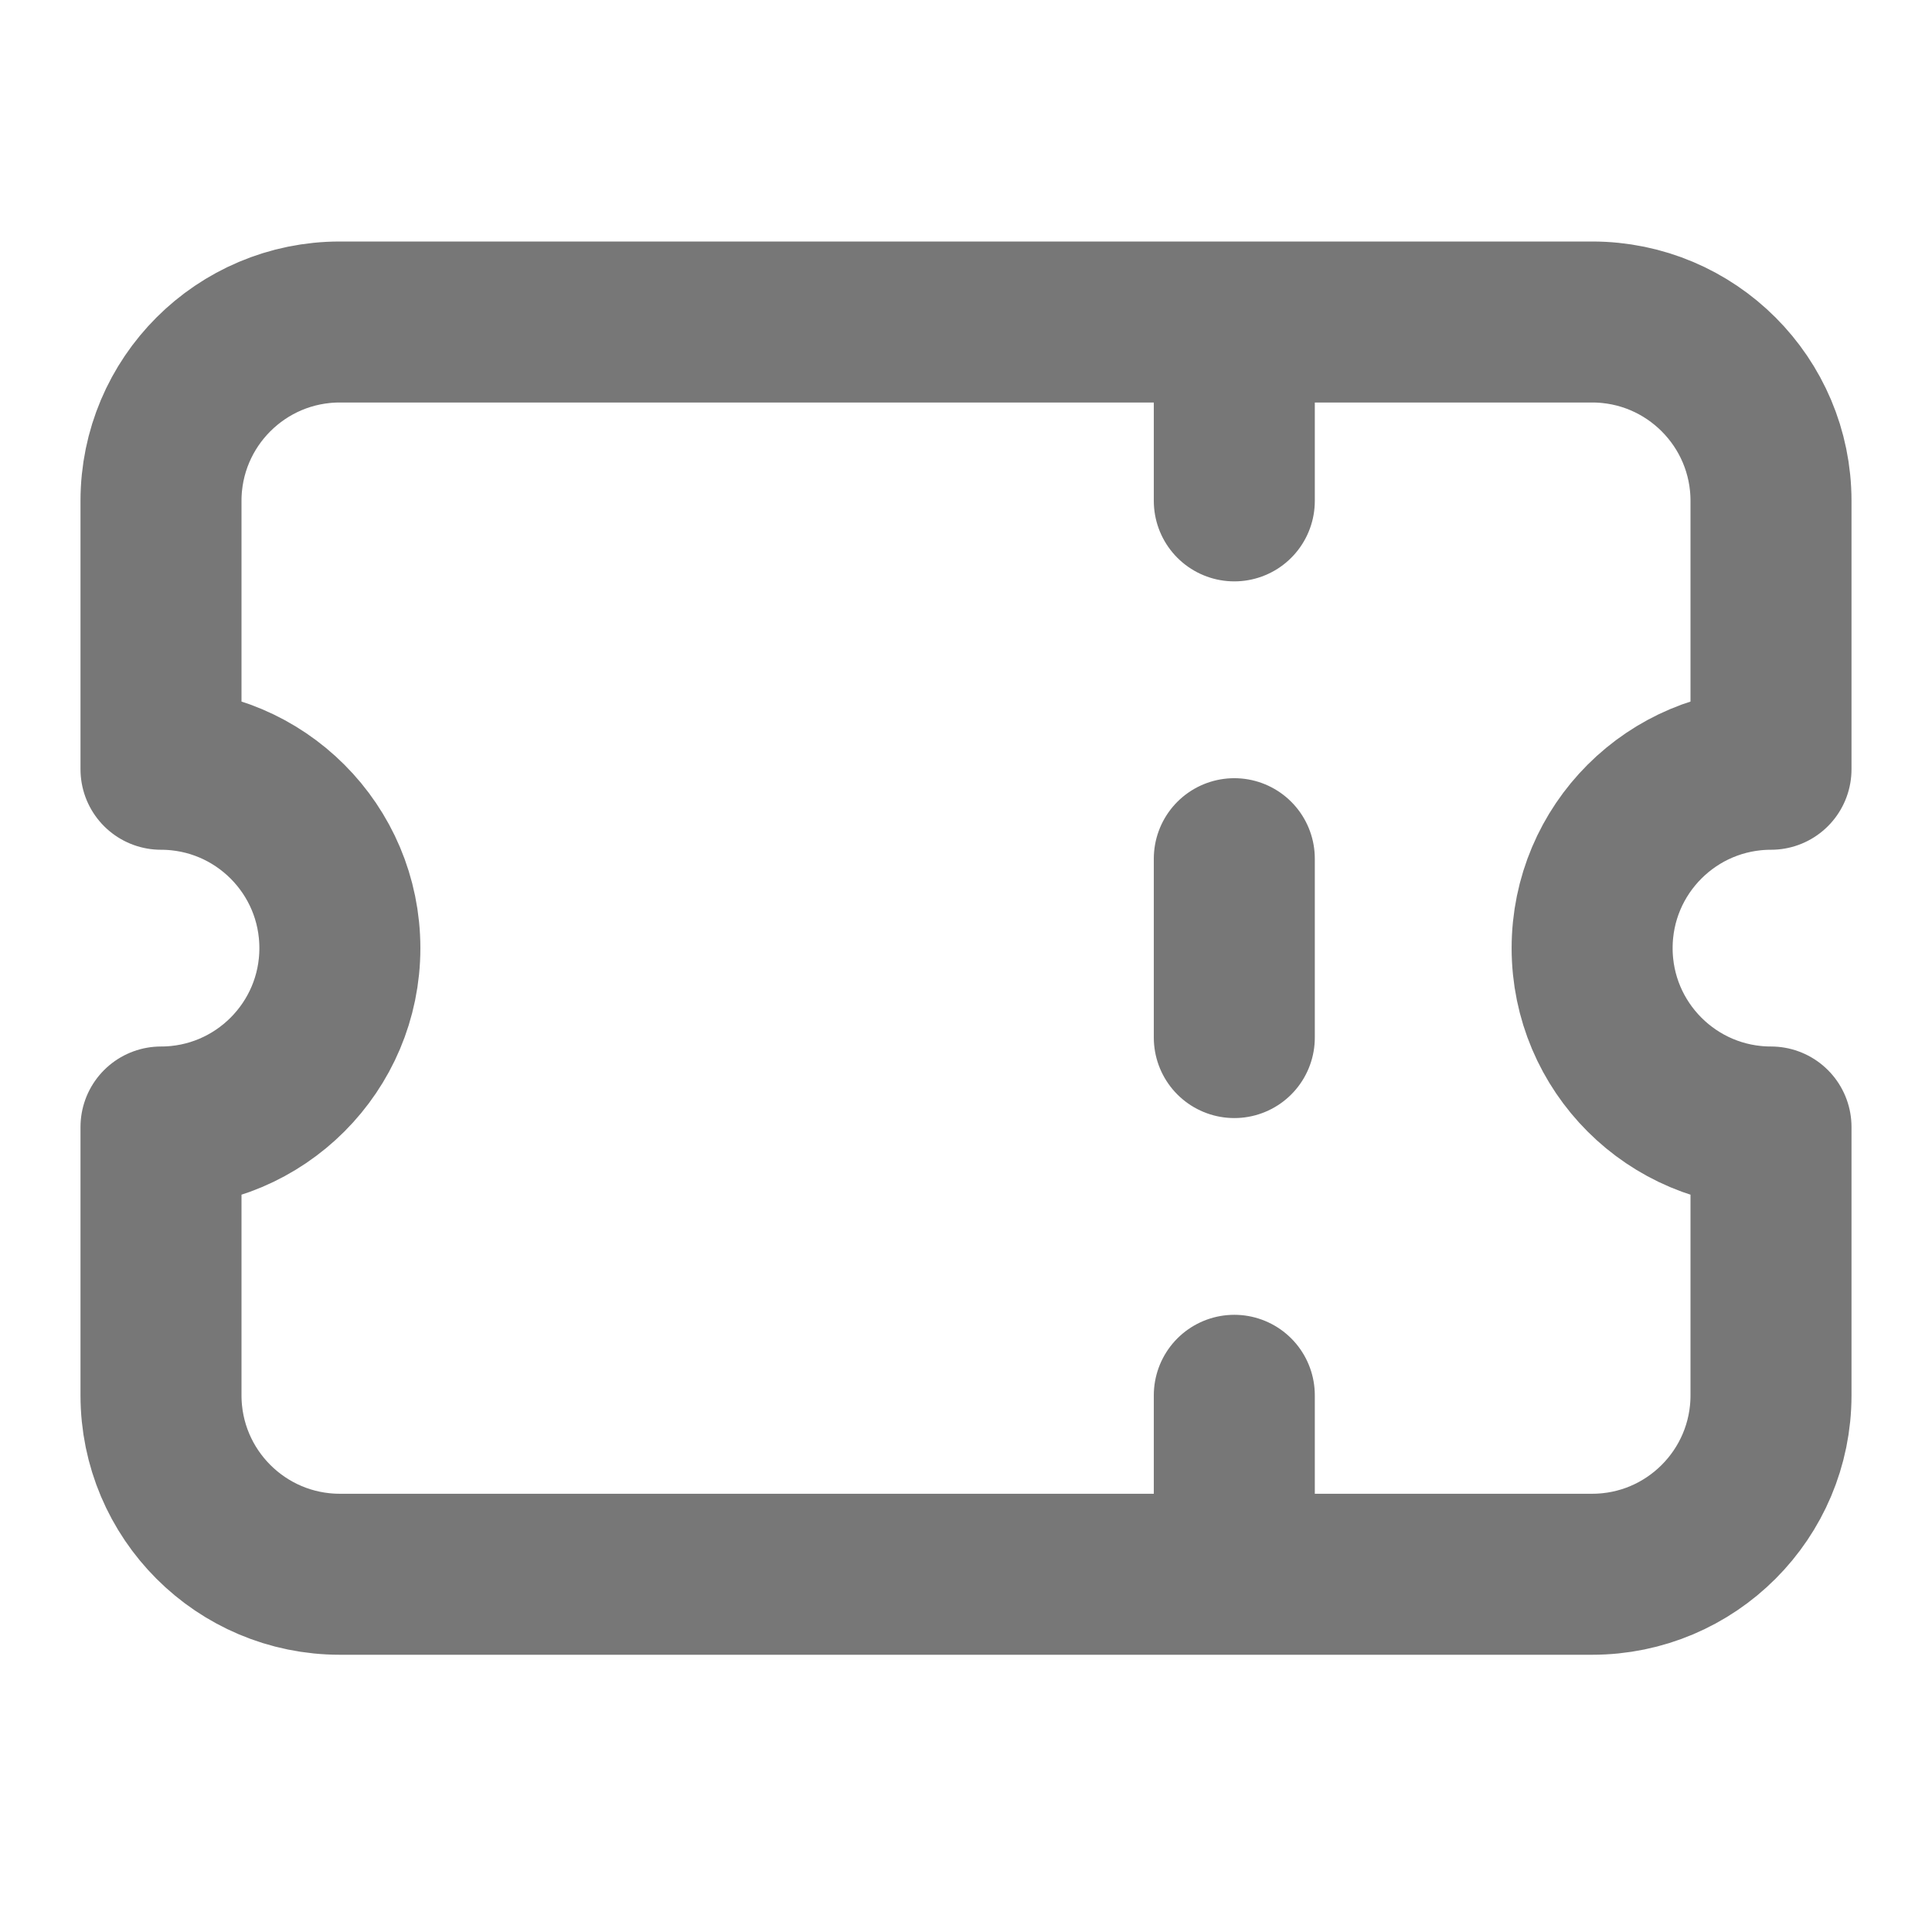 <?xml version="1.0" encoding="UTF-8"?>
<svg width="24px" height="24px" viewBox="0 0 24 24" version="1.1" xmlns="http://www.w3.org/2000/svg" xmlns:xlink="http://www.w3.org/1999/xlink">
    <!-- Generator: Sketch 60.1 (88133) - https://sketch.com -->
    <title>Tickets  - black</title>
    <desc>Created with Sketch.</desc>
    <g id="Tickets----black" stroke="none" stroke-width="1" fill="none" fill-rule="evenodd" stroke-linecap="round" stroke-linejoin="round">
        <g id="ticket" transform="translate(2, 4)" stroke="#777777" stroke-width="2">
            <path d="M13.333,0 L13.333,2.222 M13.333,6.667 L13.333,8.889 M13.333,13.333 L13.333,15.556 M2.222,0 C0.995,0 0,0.995 0,2.222 L0,5.556 C1.227,5.556 2.222,6.55 2.222,7.778 C2.222,9.005 1.227,10 0,10 L0,13.333 C0,14.561 0.995,15.556 2.222,15.556 L17.778,15.556 C19.005,15.556 20,14.561 20,13.333 L20,10 C18.773,10 17.778,9.005 17.778,7.778 C17.778,6.55 18.773,5.556 20,5.556 L20,2.222 C20,0.995 19.005,0 17.778,0 L2.222,0 Z" id="Shape"></path>
        </g>
    </g>
</svg>
